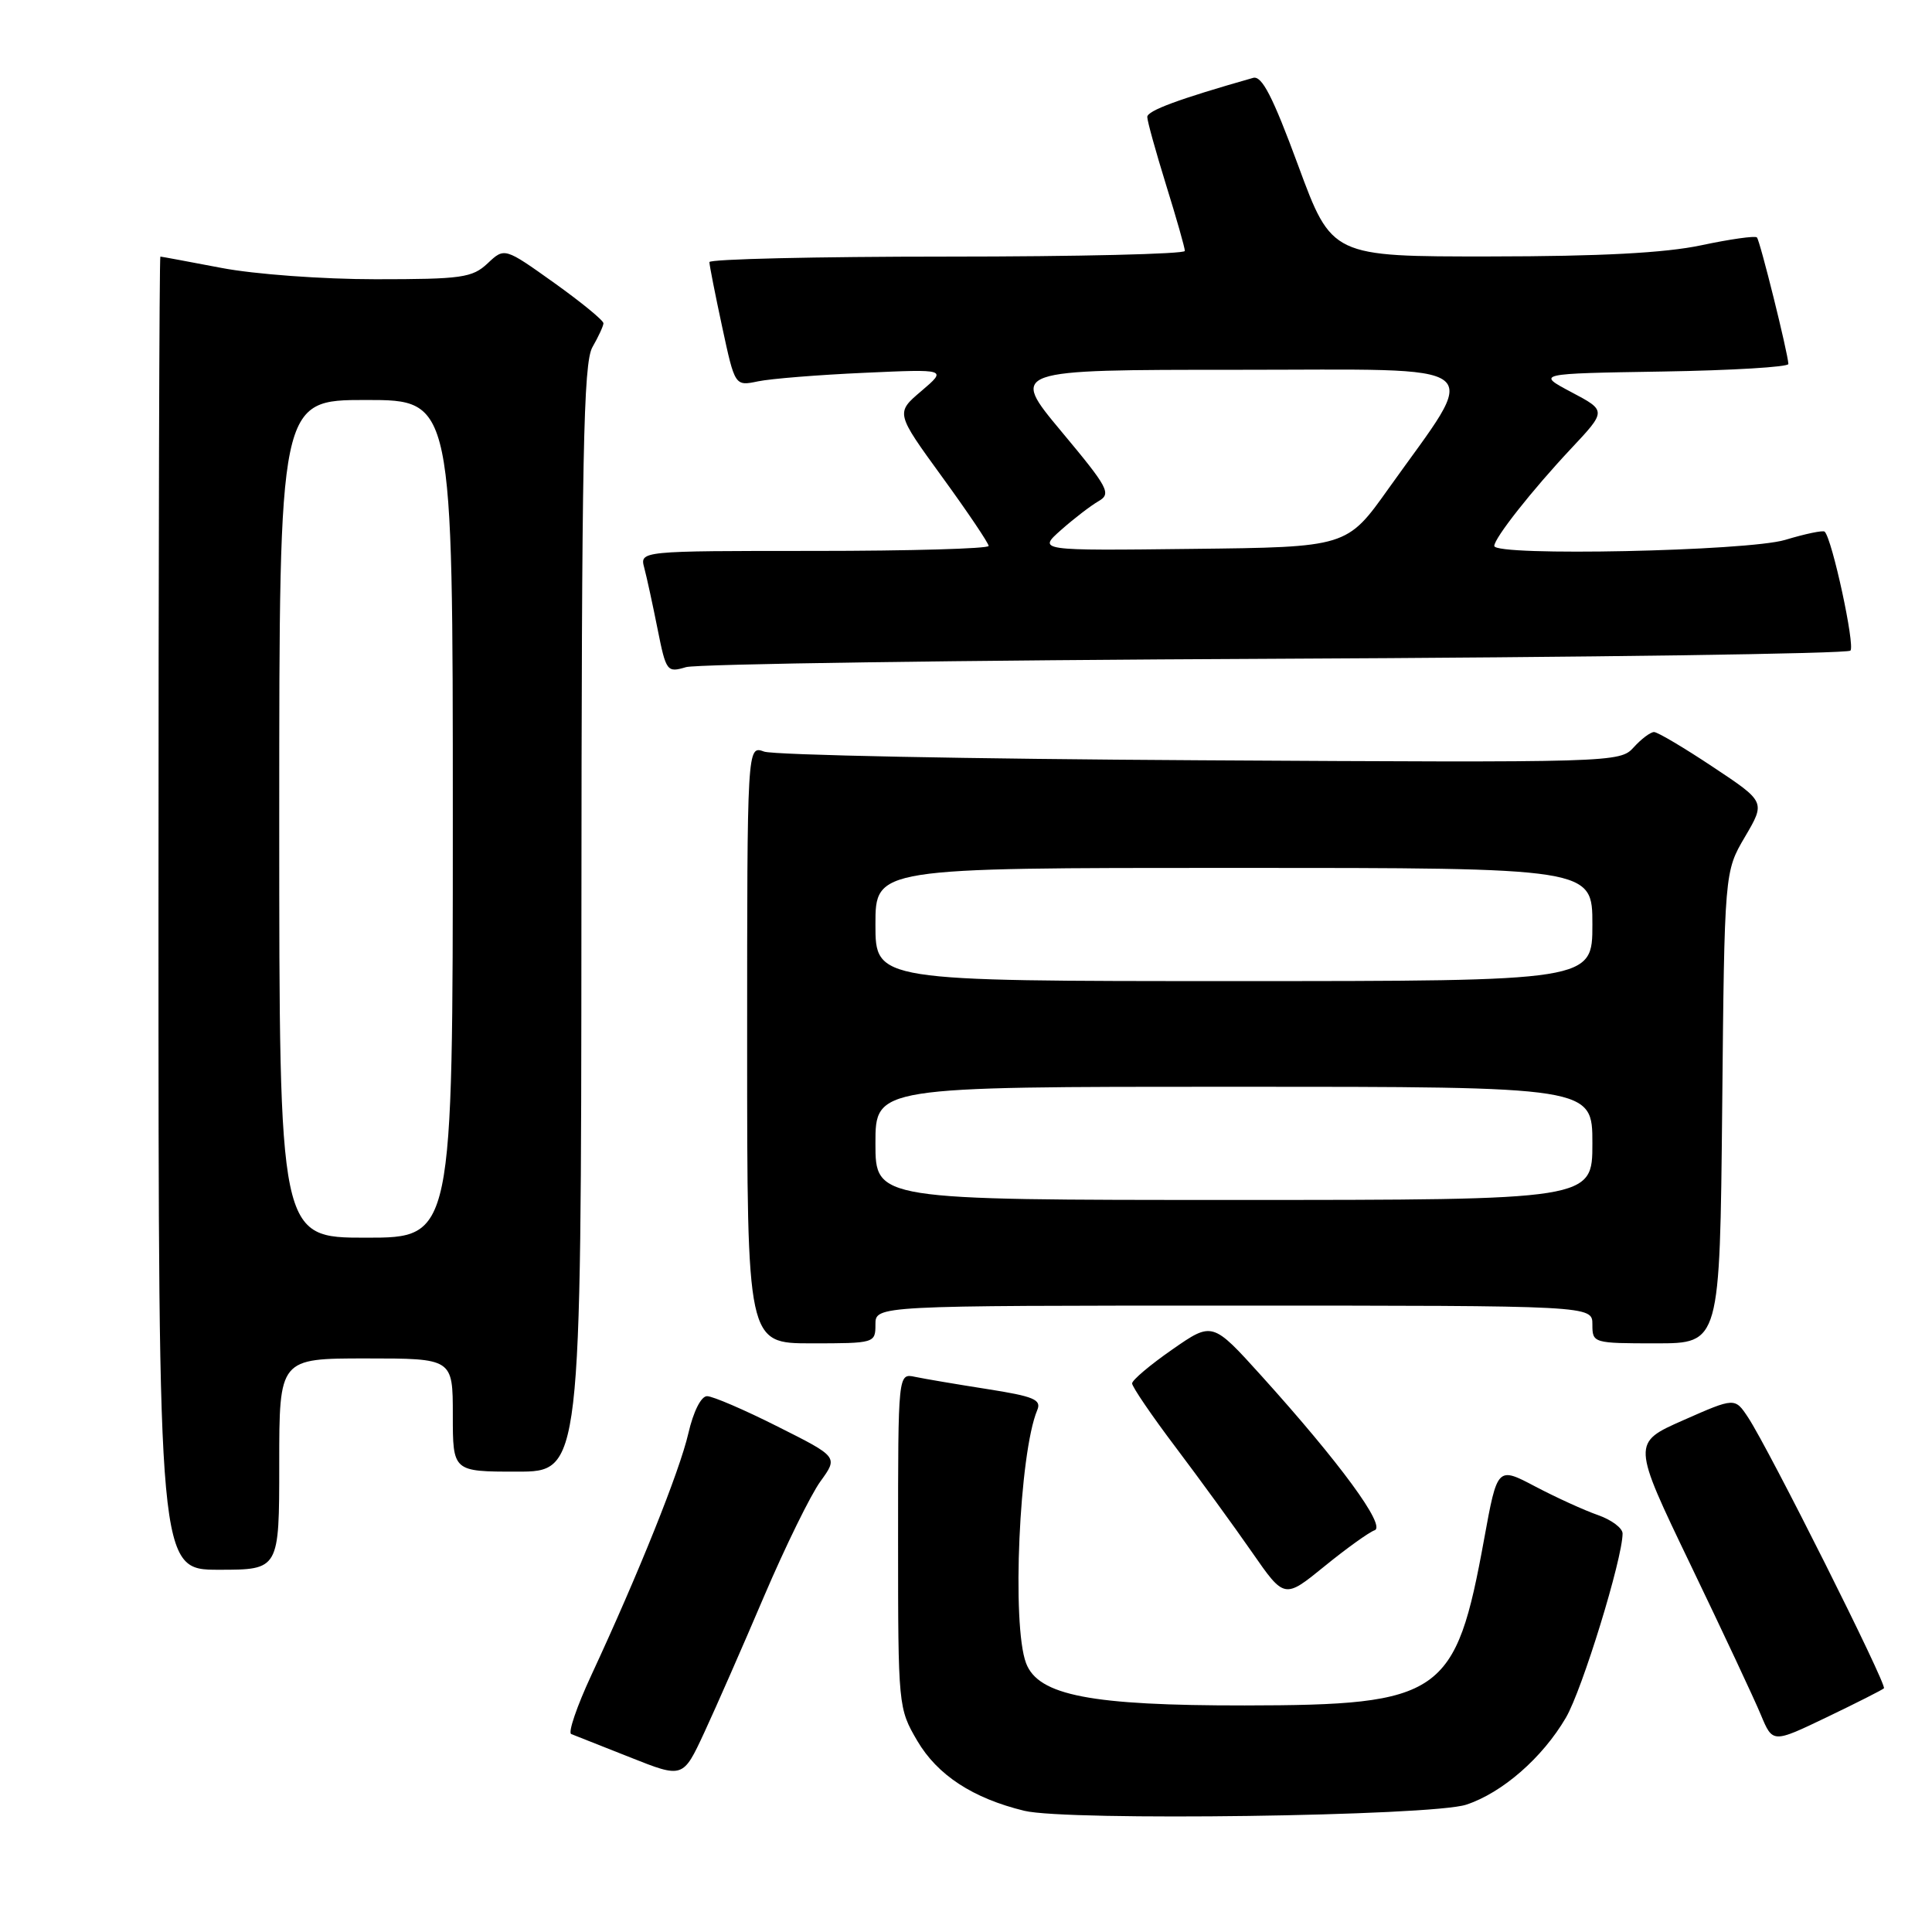<?xml version="1.0" encoding="UTF-8" standalone="no"?>
<!DOCTYPE svg PUBLIC "-//W3C//DTD SVG 1.1//EN" "http://www.w3.org/Graphics/SVG/1.1/DTD/svg11.dtd" >
<svg xmlns="http://www.w3.org/2000/svg" xmlns:xlink="http://www.w3.org/1999/xlink" version="1.1" viewBox="0 0 256 256">
 <g >
 <path fill="currentColor"
d=" M 194.28 239.13 C 199.05 237.56 204.38 232.92 207.49 227.60 C 209.65 223.92 214.99 206.55 215.00 203.20 C 215.00 202.48 213.54 201.39 211.75 200.76 C 209.96 200.14 206.23 198.44 203.45 196.98 C 198.41 194.32 198.41 194.32 196.66 203.91 C 192.88 224.68 191.07 225.95 164.93 225.98 C 144.56 226.00 137.58 224.66 135.96 220.38 C 134.04 215.34 135.05 192.54 137.44 186.85 C 138.03 185.46 137.00 185.03 130.82 184.06 C 126.79 183.43 122.49 182.70 121.25 182.44 C 119.00 181.96 119.00 181.96 119.00 204.14 C 119.00 226.10 119.03 226.37 121.54 230.66 C 124.21 235.21 128.90 238.28 135.73 239.94 C 141.37 241.32 189.67 240.65 194.28 239.13 Z  M 101.25 211.50 C 104.07 204.90 107.43 198.05 108.72 196.28 C 111.06 193.05 111.06 193.05 103.05 189.03 C 98.65 186.81 94.44 185.00 93.69 185.00 C 92.90 185.00 91.88 187.02 91.21 189.93 C 90.05 194.95 84.61 208.51 78.35 221.98 C 76.44 226.09 75.24 229.60 75.69 229.77 C 76.14 229.94 79.65 231.33 83.50 232.86 C 90.50 235.64 90.50 235.64 93.32 229.57 C 94.87 226.23 98.44 218.10 101.25 211.50 Z  M 249.63 223.71 C 250.07 223.27 234.40 192.02 231.64 187.83 C 229.88 185.17 229.88 185.17 223.06 188.18 C 216.24 191.19 216.24 191.19 224.01 207.35 C 228.28 216.23 232.48 225.18 233.33 227.24 C 234.89 230.98 234.89 230.98 242.06 227.54 C 246.00 225.65 249.41 223.92 249.63 223.71 Z  M 182.14 202.77 C 183.71 202.23 177.53 193.81 167.15 182.31 C 160.65 175.12 160.65 175.12 155.34 178.81 C 152.42 180.84 150.02 182.86 150.01 183.31 C 150.01 183.75 152.61 187.58 155.81 191.81 C 159.00 196.04 163.54 202.28 165.90 205.68 C 170.19 211.86 170.19 211.86 175.49 207.55 C 178.40 205.18 181.40 203.03 182.14 202.77 Z  M 37.00 194.00 C 37.00 180.00 37.00 180.00 48.50 180.00 C 60.00 180.00 60.00 180.00 60.00 187.50 C 60.00 195.00 60.00 195.00 68.50 195.00 C 77.00 195.00 77.00 195.00 77.04 121.75 C 77.07 60.13 77.30 48.10 78.50 46.00 C 79.29 44.62 79.95 43.20 79.96 42.84 C 79.98 42.47 77.04 40.06 73.43 37.48 C 66.85 32.79 66.85 32.79 64.61 34.90 C 62.58 36.80 61.20 37.00 49.77 37.00 C 42.73 37.00 33.72 36.34 29.34 35.50 C 25.03 34.68 21.39 34.00 21.25 34.00 C 21.11 34.00 21.00 73.15 21.00 121.00 C 21.00 208.00 21.00 208.00 29.00 208.00 C 37.00 208.00 37.00 208.00 37.00 194.00 Z  M 116.00 175.50 C 116.00 173.00 116.00 173.00 163.50 173.00 C 211.00 173.00 211.00 173.00 211.00 175.50 C 211.00 177.97 211.10 178.00 219.45 178.00 C 227.89 178.00 227.89 178.00 228.20 146.75 C 228.50 115.50 228.50 115.50 231.22 110.88 C 233.94 106.25 233.94 106.25 226.98 101.63 C 223.15 99.08 219.64 97.00 219.17 97.00 C 218.70 97.00 217.48 97.91 216.47 99.03 C 214.66 101.04 213.86 101.06 159.07 100.74 C 128.50 100.57 102.49 100.05 101.25 99.59 C 99.00 98.77 99.00 98.77 99.00 138.38 C 99.00 178.00 99.00 178.00 107.50 178.00 C 115.90 178.00 116.00 177.97 116.00 175.50 Z  M 168.97 87.29 C 210.49 87.10 244.78 86.62 245.19 86.21 C 245.83 85.57 242.78 71.44 241.78 70.45 C 241.57 70.24 239.22 70.73 236.54 71.54 C 231.57 73.03 198.00 73.74 198.00 72.34 C 198.00 71.30 203.02 64.94 208.15 59.47 C 212.88 54.43 212.88 54.43 208.23 51.97 C 203.57 49.50 203.57 49.50 220.29 49.23 C 229.48 49.08 236.98 48.63 236.97 48.23 C 236.89 46.69 233.21 31.88 232.80 31.46 C 232.56 31.22 229.24 31.69 225.43 32.50 C 220.61 33.52 212.09 33.97 197.48 33.98 C 176.47 34.00 176.47 34.00 172.02 21.94 C 168.64 12.77 167.20 9.98 166.04 10.32 C 156.16 13.13 152.01 14.67 152.02 15.50 C 152.02 16.05 153.15 20.10 154.51 24.50 C 155.88 28.90 157.00 32.84 157.00 33.25 C 157.00 33.66 142.82 34.00 125.50 34.00 C 108.17 34.00 94.00 34.33 94.00 34.73 C 94.00 35.13 94.76 38.99 95.69 43.31 C 97.38 51.17 97.38 51.17 100.44 50.53 C 102.12 50.18 108.45 49.67 114.50 49.40 C 125.50 48.90 125.50 48.90 122.09 51.81 C 118.67 54.71 118.67 54.71 124.84 63.20 C 128.23 67.86 131.00 71.98 131.00 72.34 C 131.00 72.70 120.60 73.00 107.88 73.00 C 84.77 73.00 84.77 73.00 85.37 75.25 C 85.70 76.49 86.49 80.13 87.13 83.34 C 88.26 88.99 88.38 89.15 90.90 88.40 C 92.33 87.98 127.46 87.48 168.97 87.29 Z  M 37.00 108.50 C 37.00 53.00 37.00 53.00 48.50 53.00 C 60.00 53.00 60.00 53.00 60.00 108.50 C 60.00 164.00 60.00 164.00 48.50 164.00 C 37.00 164.00 37.00 164.00 37.00 108.50 Z  M 116.00 151.50 C 116.00 144.00 116.00 144.00 163.50 144.00 C 211.00 144.00 211.00 144.00 211.00 151.50 C 211.00 159.00 211.00 159.00 163.50 159.00 C 116.00 159.00 116.00 159.00 116.00 151.50 Z  M 116.00 122.50 C 116.00 115.00 116.00 115.00 163.50 115.00 C 211.00 115.00 211.00 115.00 211.00 122.50 C 211.00 130.00 211.00 130.00 163.50 130.00 C 116.00 130.00 116.00 130.00 116.00 122.50 Z  M 140.59 70.23 C 142.28 68.73 144.52 67.01 145.56 66.41 C 147.29 65.41 146.89 64.66 140.63 57.16 C 133.83 49.00 133.83 49.00 163.94 49.00 C 198.10 49.00 196.24 47.54 183.98 64.75 C 178.47 72.50 178.47 72.50 157.98 72.73 C 137.50 72.97 137.50 72.97 140.59 70.23 Z "/>
</g>
</svg>